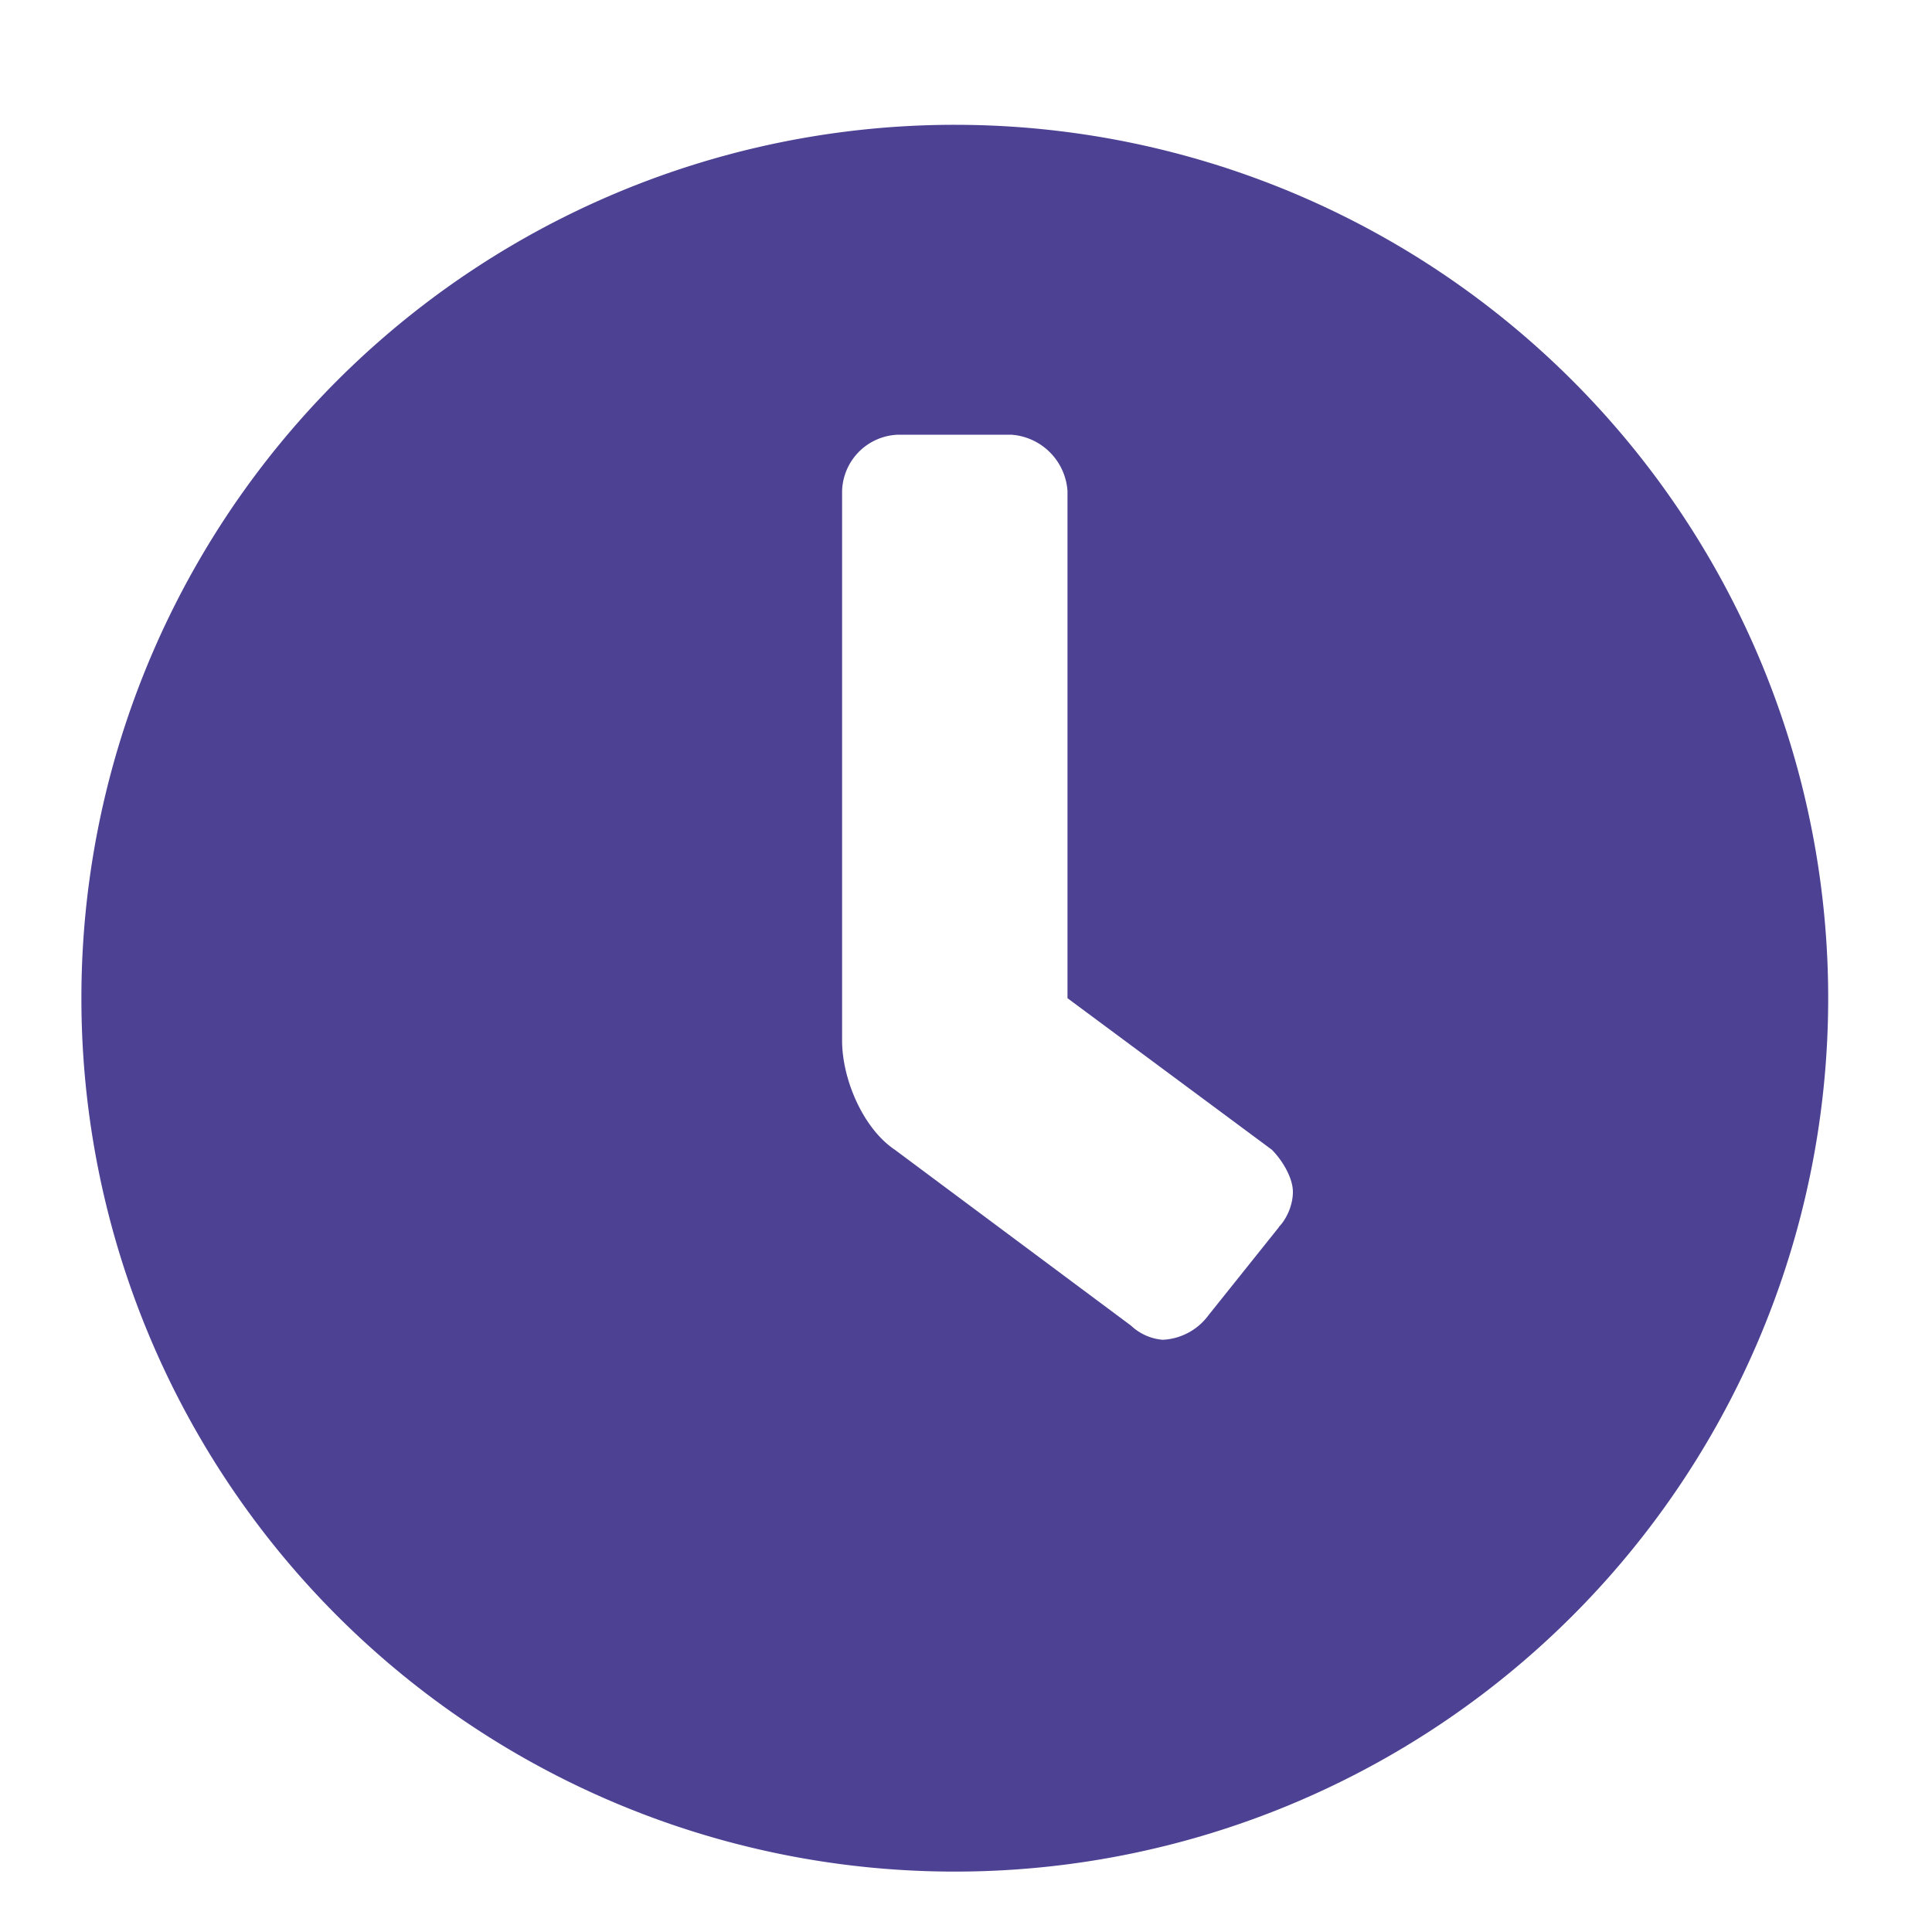 <svg xmlns="http://www.w3.org/2000/svg" width="15" height="15" fill="none" viewBox="0 0 15 15">
  <path fill="#4C4193" d="M7.413.969a6.78 6.78 0 00-6.781 6.78 6.78 6.78 0 006.781 6.782 6.78 6.78 0 006.781-6.781A6.78 6.78 0 007.414.969zM9.93 9.527l-.547.684a.468.468 0 01-.356.191.407.407 0 01-.246-.11L6.948 8.927c-.246-.164-.41-.547-.41-.848V3.812a.45.45 0 01.438-.437h.875a.47.47 0 01.437.437V7.75l1.586 1.176c.082.082.164.218.164.328 0 .11-.055.218-.11.273z"/>
</svg>
